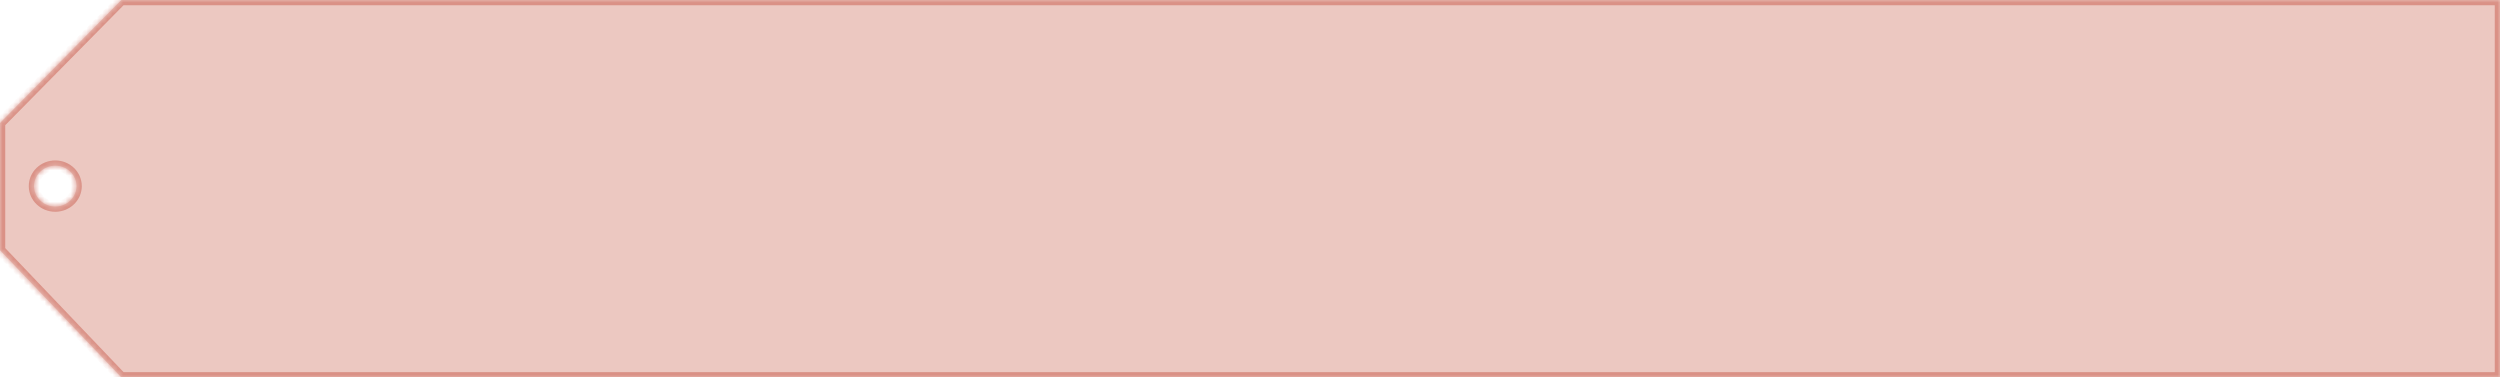 <svg width="477" height="72" viewBox="0 0 477 72" fill="none" xmlns="http://www.w3.org/2000/svg">
<mask id="path-1-inside-1_2904_16667" fill="white">
<path d="M477 72H23.15L0 47.739V23.479L23.15 0H477V72ZM10.547 31.61C8.307 31.61 6.491 33.356 6.491 35.509C6.491 37.662 8.307 39.407 10.547 39.407C12.787 39.407 14.602 37.662 14.602 35.509C14.602 33.356 12.787 31.61 10.547 31.61Z"/>
</mask>
<path d="M477 72H23.15L0 47.739V23.479L23.15 0H477V72ZM10.547 31.61C8.307 31.61 6.491 33.356 6.491 35.509C6.491 37.662 8.307 39.407 10.547 39.407C12.787 39.407 14.602 37.662 14.602 35.509C14.602 33.356 12.787 31.61 10.547 31.61Z" fill="#ECC8C1"/>
<path d="M477 72V73H478V72H477ZM23.15 72L22.427 72.69L22.722 73H23.15V72ZM0 47.739H-1V48.14L-0.723 48.43L0 47.739ZM0 23.479L-0.712 22.776L-1 23.068V23.479H0ZM23.15 0V-1H22.732L22.438 -0.702L23.15 0ZM477 0H478V-1H477V0ZM10.547 31.61L10.547 30.61H10.547V31.61ZM6.491 35.509L5.491 35.509L5.491 35.509L6.491 35.509ZM10.547 39.407L10.547 40.407L10.547 40.407L10.547 39.407ZM14.602 35.509L15.602 35.509V35.509H14.602ZM477 72V71H23.15V72V73H477V72ZM23.15 72L23.874 71.31L0.723 47.049L0 47.739L-0.723 48.43L22.427 72.69L23.15 72ZM0 47.739H1V23.479H0H-1V47.739H0ZM0 23.479L0.712 24.181L23.863 0.702L23.15 0L22.438 -0.702L-0.712 22.776L0 23.479ZM23.15 0V1H477V0V-1H23.15V0ZM477 0H476V72H477H478V0H477ZM10.547 31.61V30.61C7.792 30.61 5.491 32.767 5.491 35.509H6.491H7.491C7.491 33.945 8.821 32.61 10.547 32.61V31.61ZM6.491 35.509L5.491 35.509C5.491 38.251 7.792 40.407 10.547 40.407V39.407V38.407C8.822 38.407 7.491 37.073 7.491 35.509L6.491 35.509ZM10.547 39.407L10.547 40.407C13.302 40.407 15.602 38.251 15.602 35.509L14.602 35.509L13.602 35.509C13.602 37.072 12.272 38.407 10.547 38.407L10.547 39.407ZM14.602 35.509H15.602C15.602 32.767 13.302 30.61 10.547 30.61L10.547 31.61L10.547 32.61C12.272 32.61 13.602 33.945 13.602 35.509H14.602Z" fill="#DA9186" mask="url(#path-1-inside-1_2904_16667)"/>
</svg>
